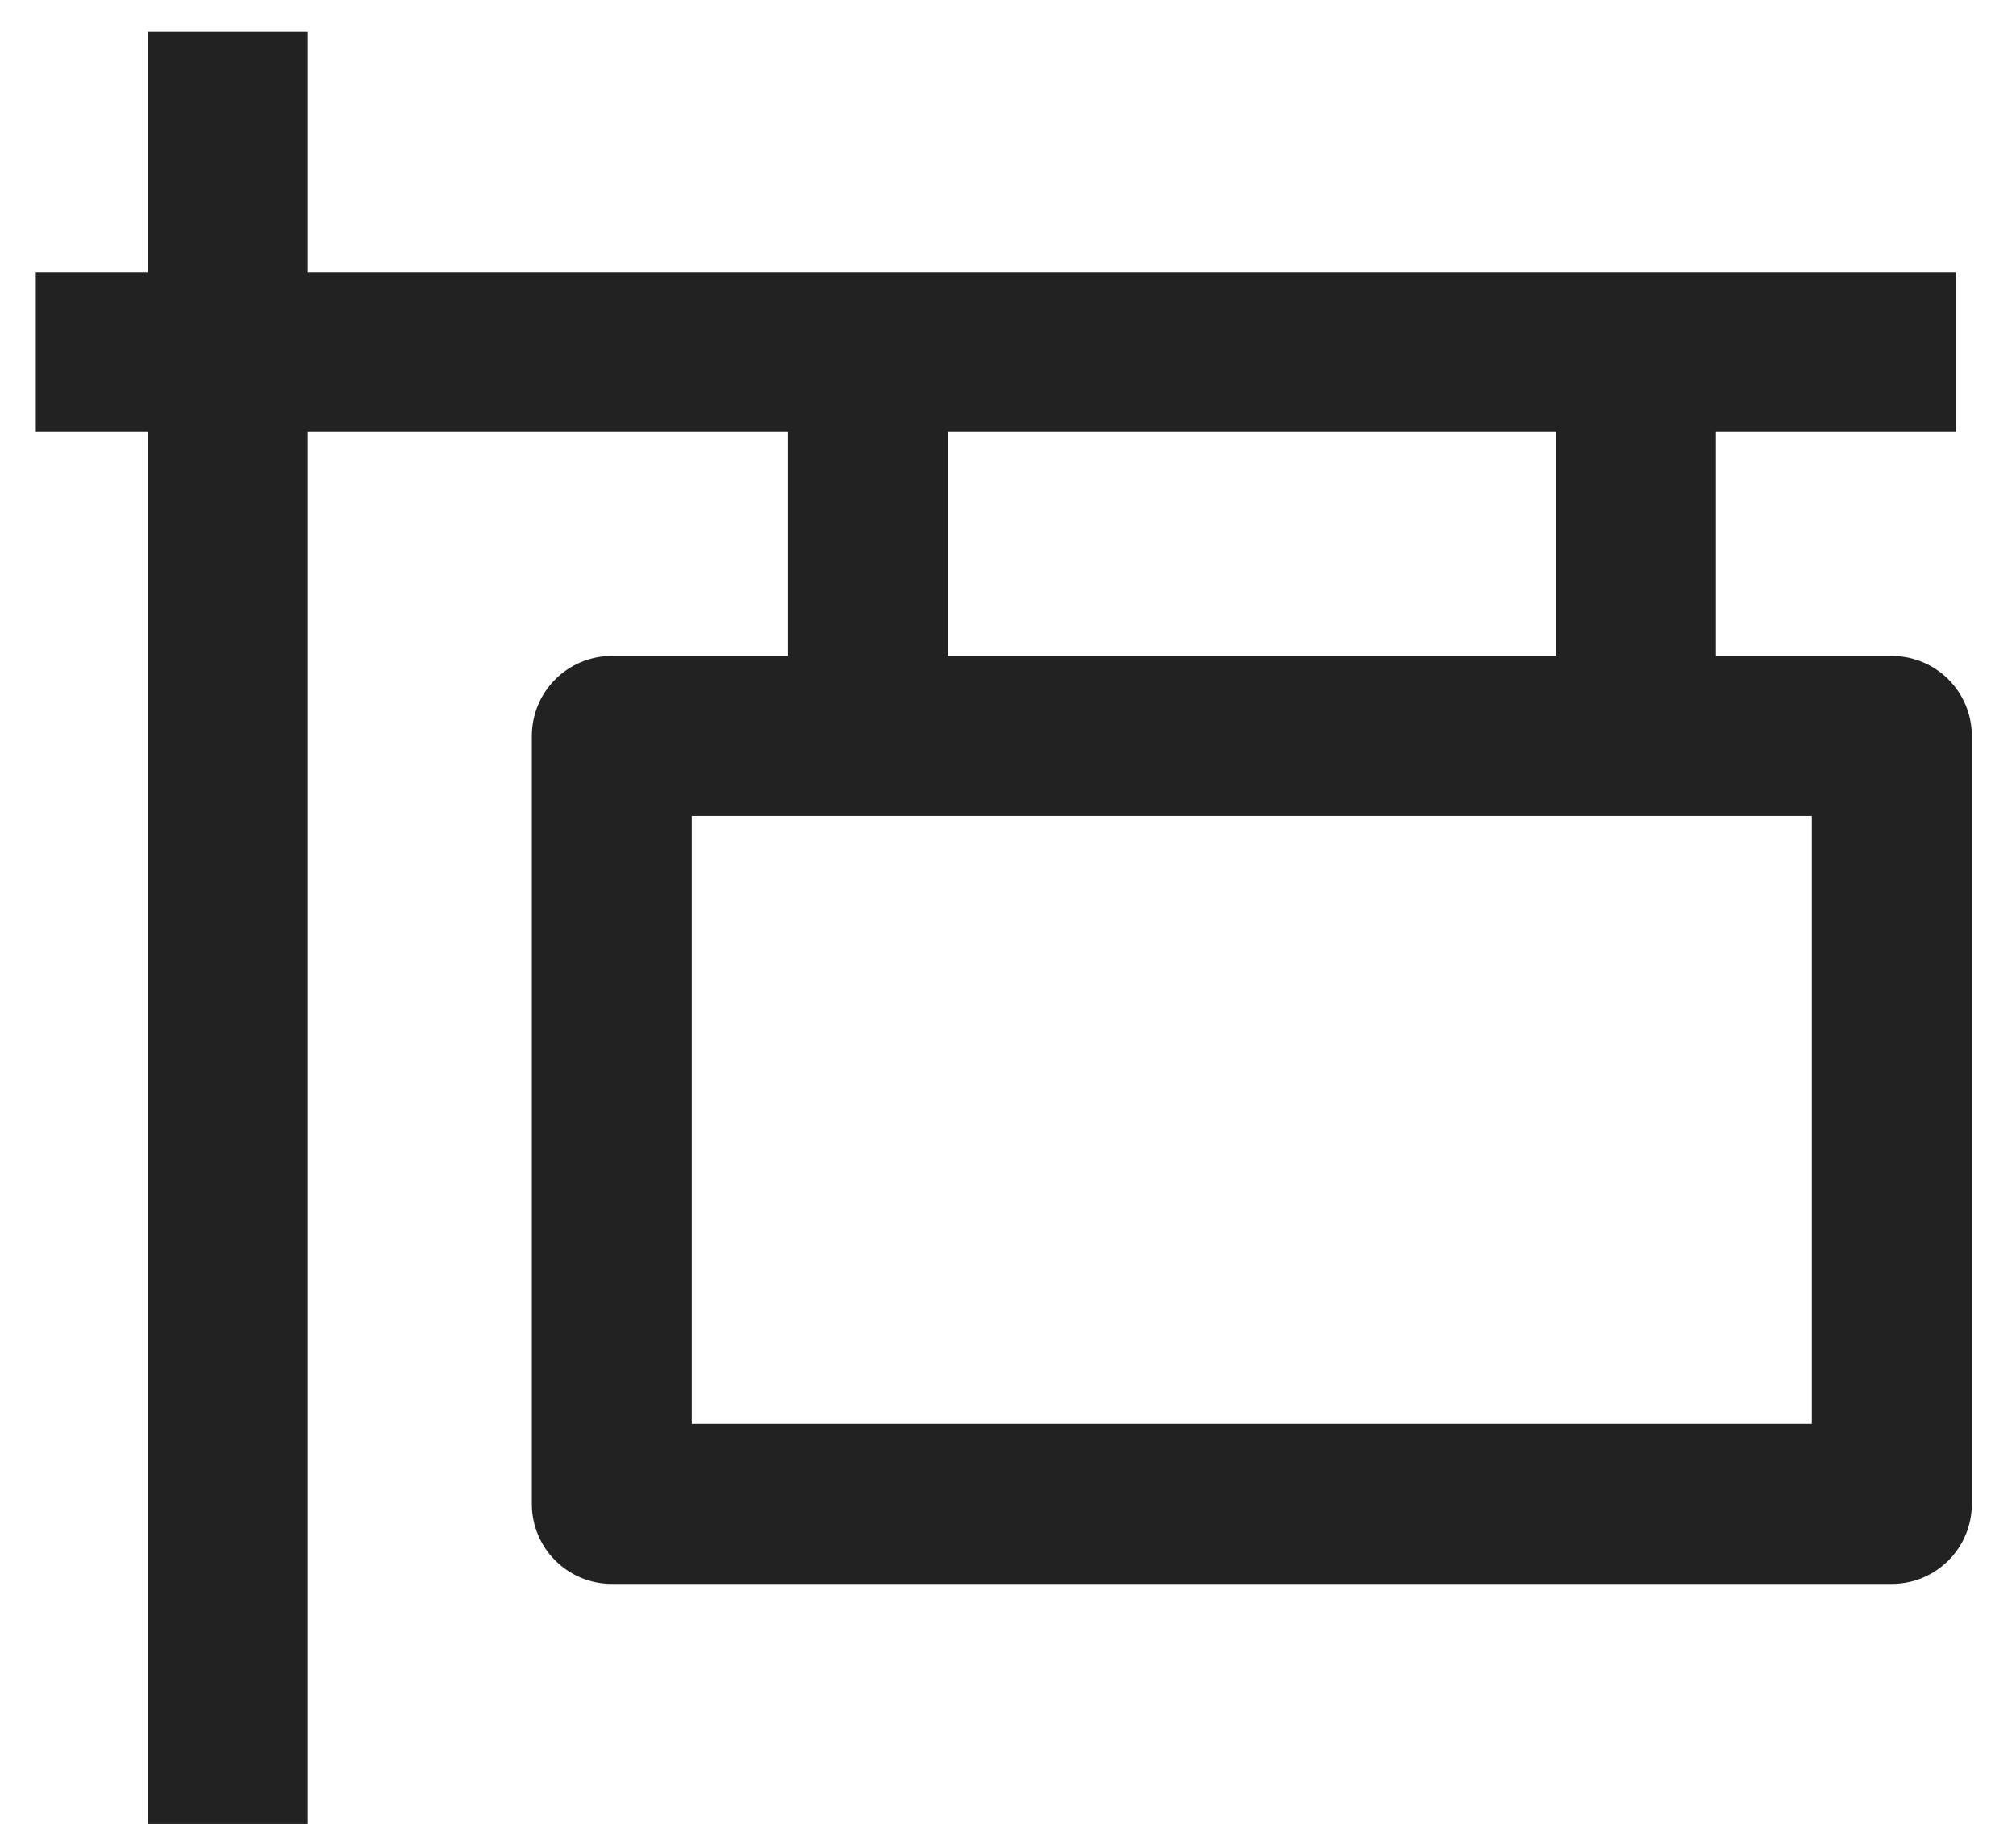 <svg width="21" height="19" viewBox="0 0 21 19" fill="none" xmlns="http://www.w3.org/2000/svg">
<path fill-rule="evenodd" clip-rule="evenodd" d="M1.54 2.833V0.333H3.206V2.833H20.373V4.5H17.873V6.833H19.706C20.167 6.833 20.54 7.206 20.54 7.667V15.667C20.54 16.127 20.167 16.5 19.706 16.5H6.373C5.913 16.5 5.54 16.127 5.54 15.667V7.667C5.54 7.206 5.913 6.833 6.373 6.833H8.206V4.5H3.206V19H1.54V4.5H0.373V2.833H1.54ZM9.873 4.5V6.833H16.206V4.5H9.873ZM7.206 8.5V14.833H18.873V8.5H7.206Z" fill="#222222"/>
</svg>
